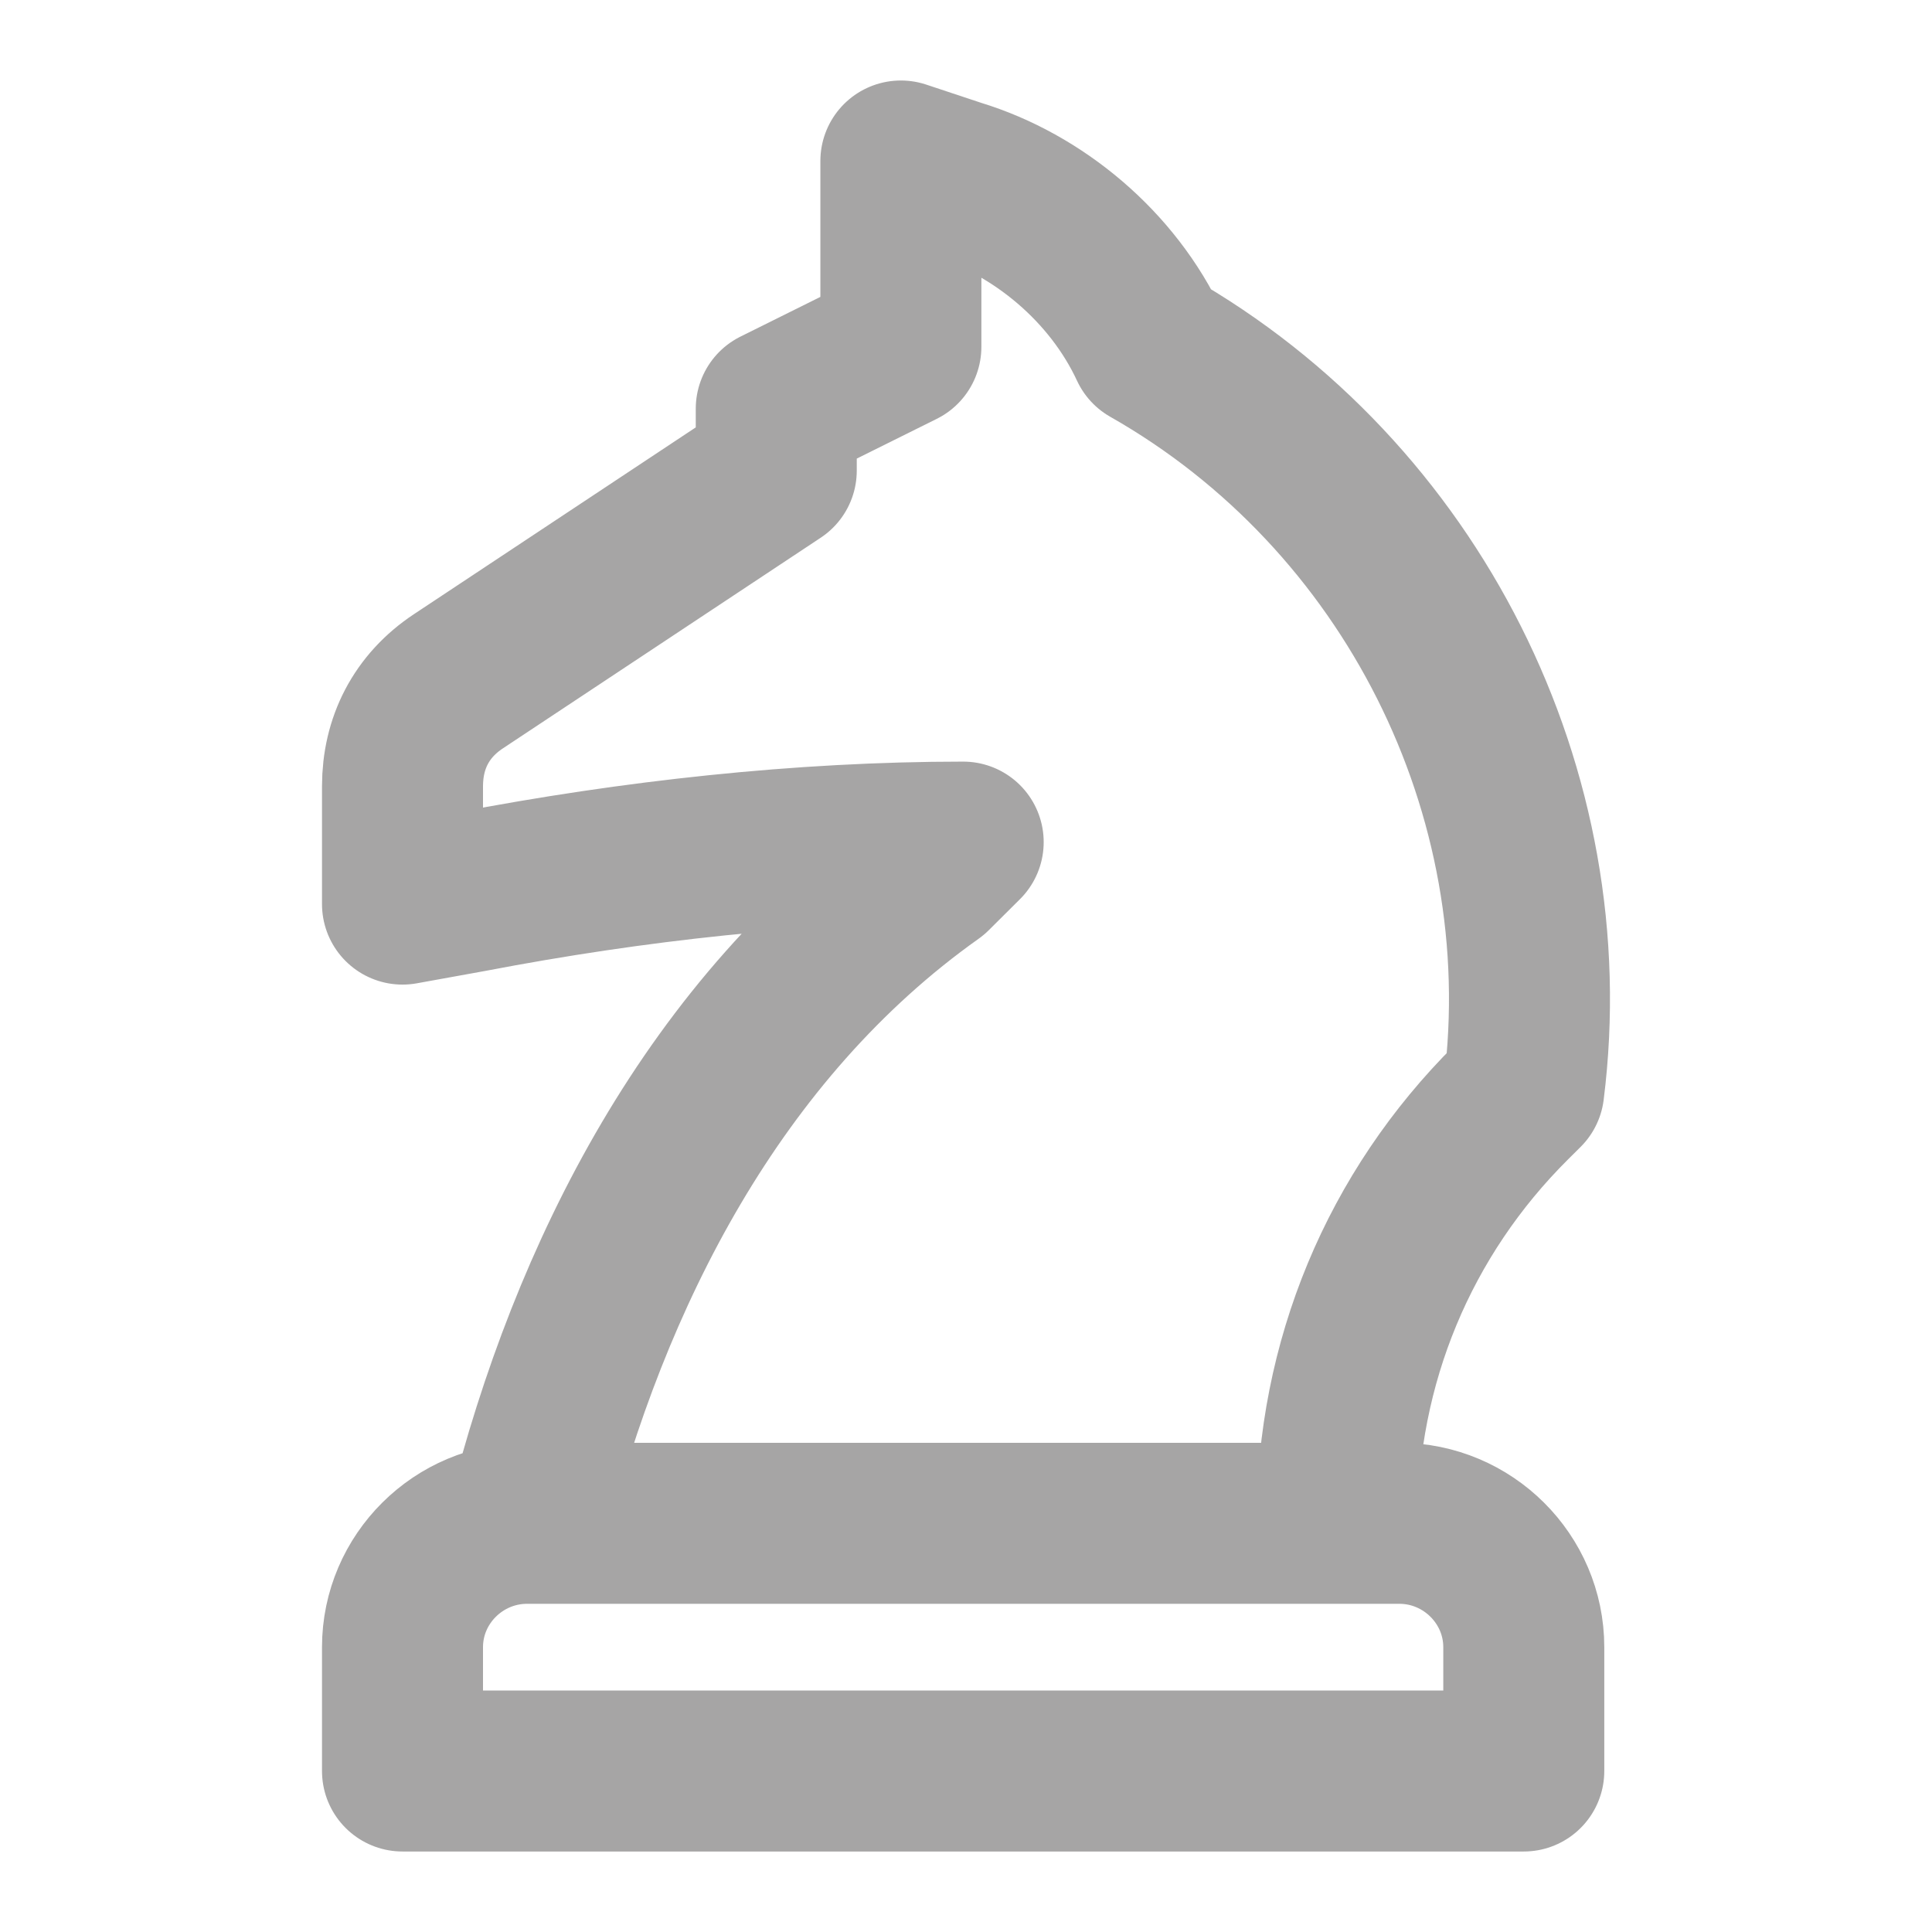 <svg width="24" height="24" viewBox="0 0 24 24" fill="none" xmlns="http://www.w3.org/2000/svg">
<path d="M16.608 18.923H6.548C5.696 18.923 5 19.615 5 20.462V22H18.929V20.462C18.929 19.615 18.233 18.923 17.382 18.923H16.608ZM16.608 18.923C16.608 16.923 17.382 15.077 18.775 13.692L18.929 13.539C19.394 9.846 17.537 6.154 14.286 4.308C13.822 3.308 12.893 2.538 11.887 2.231L11.191 2V4.308L9.643 5.077V5.846L5.696 8.462C5.232 8.769 5 9.231 5 9.769V11.231L5.851 11.077C7.863 10.692 9.953 10.461 11.965 10.461L11.578 10.846C8.869 12.769 7.322 15.846 6.548 18.923" stroke="#A6A5A5" stroke-width="2" stroke-miterlimit="10" stroke-linecap="round" stroke-linejoin="round"/>
</svg>
